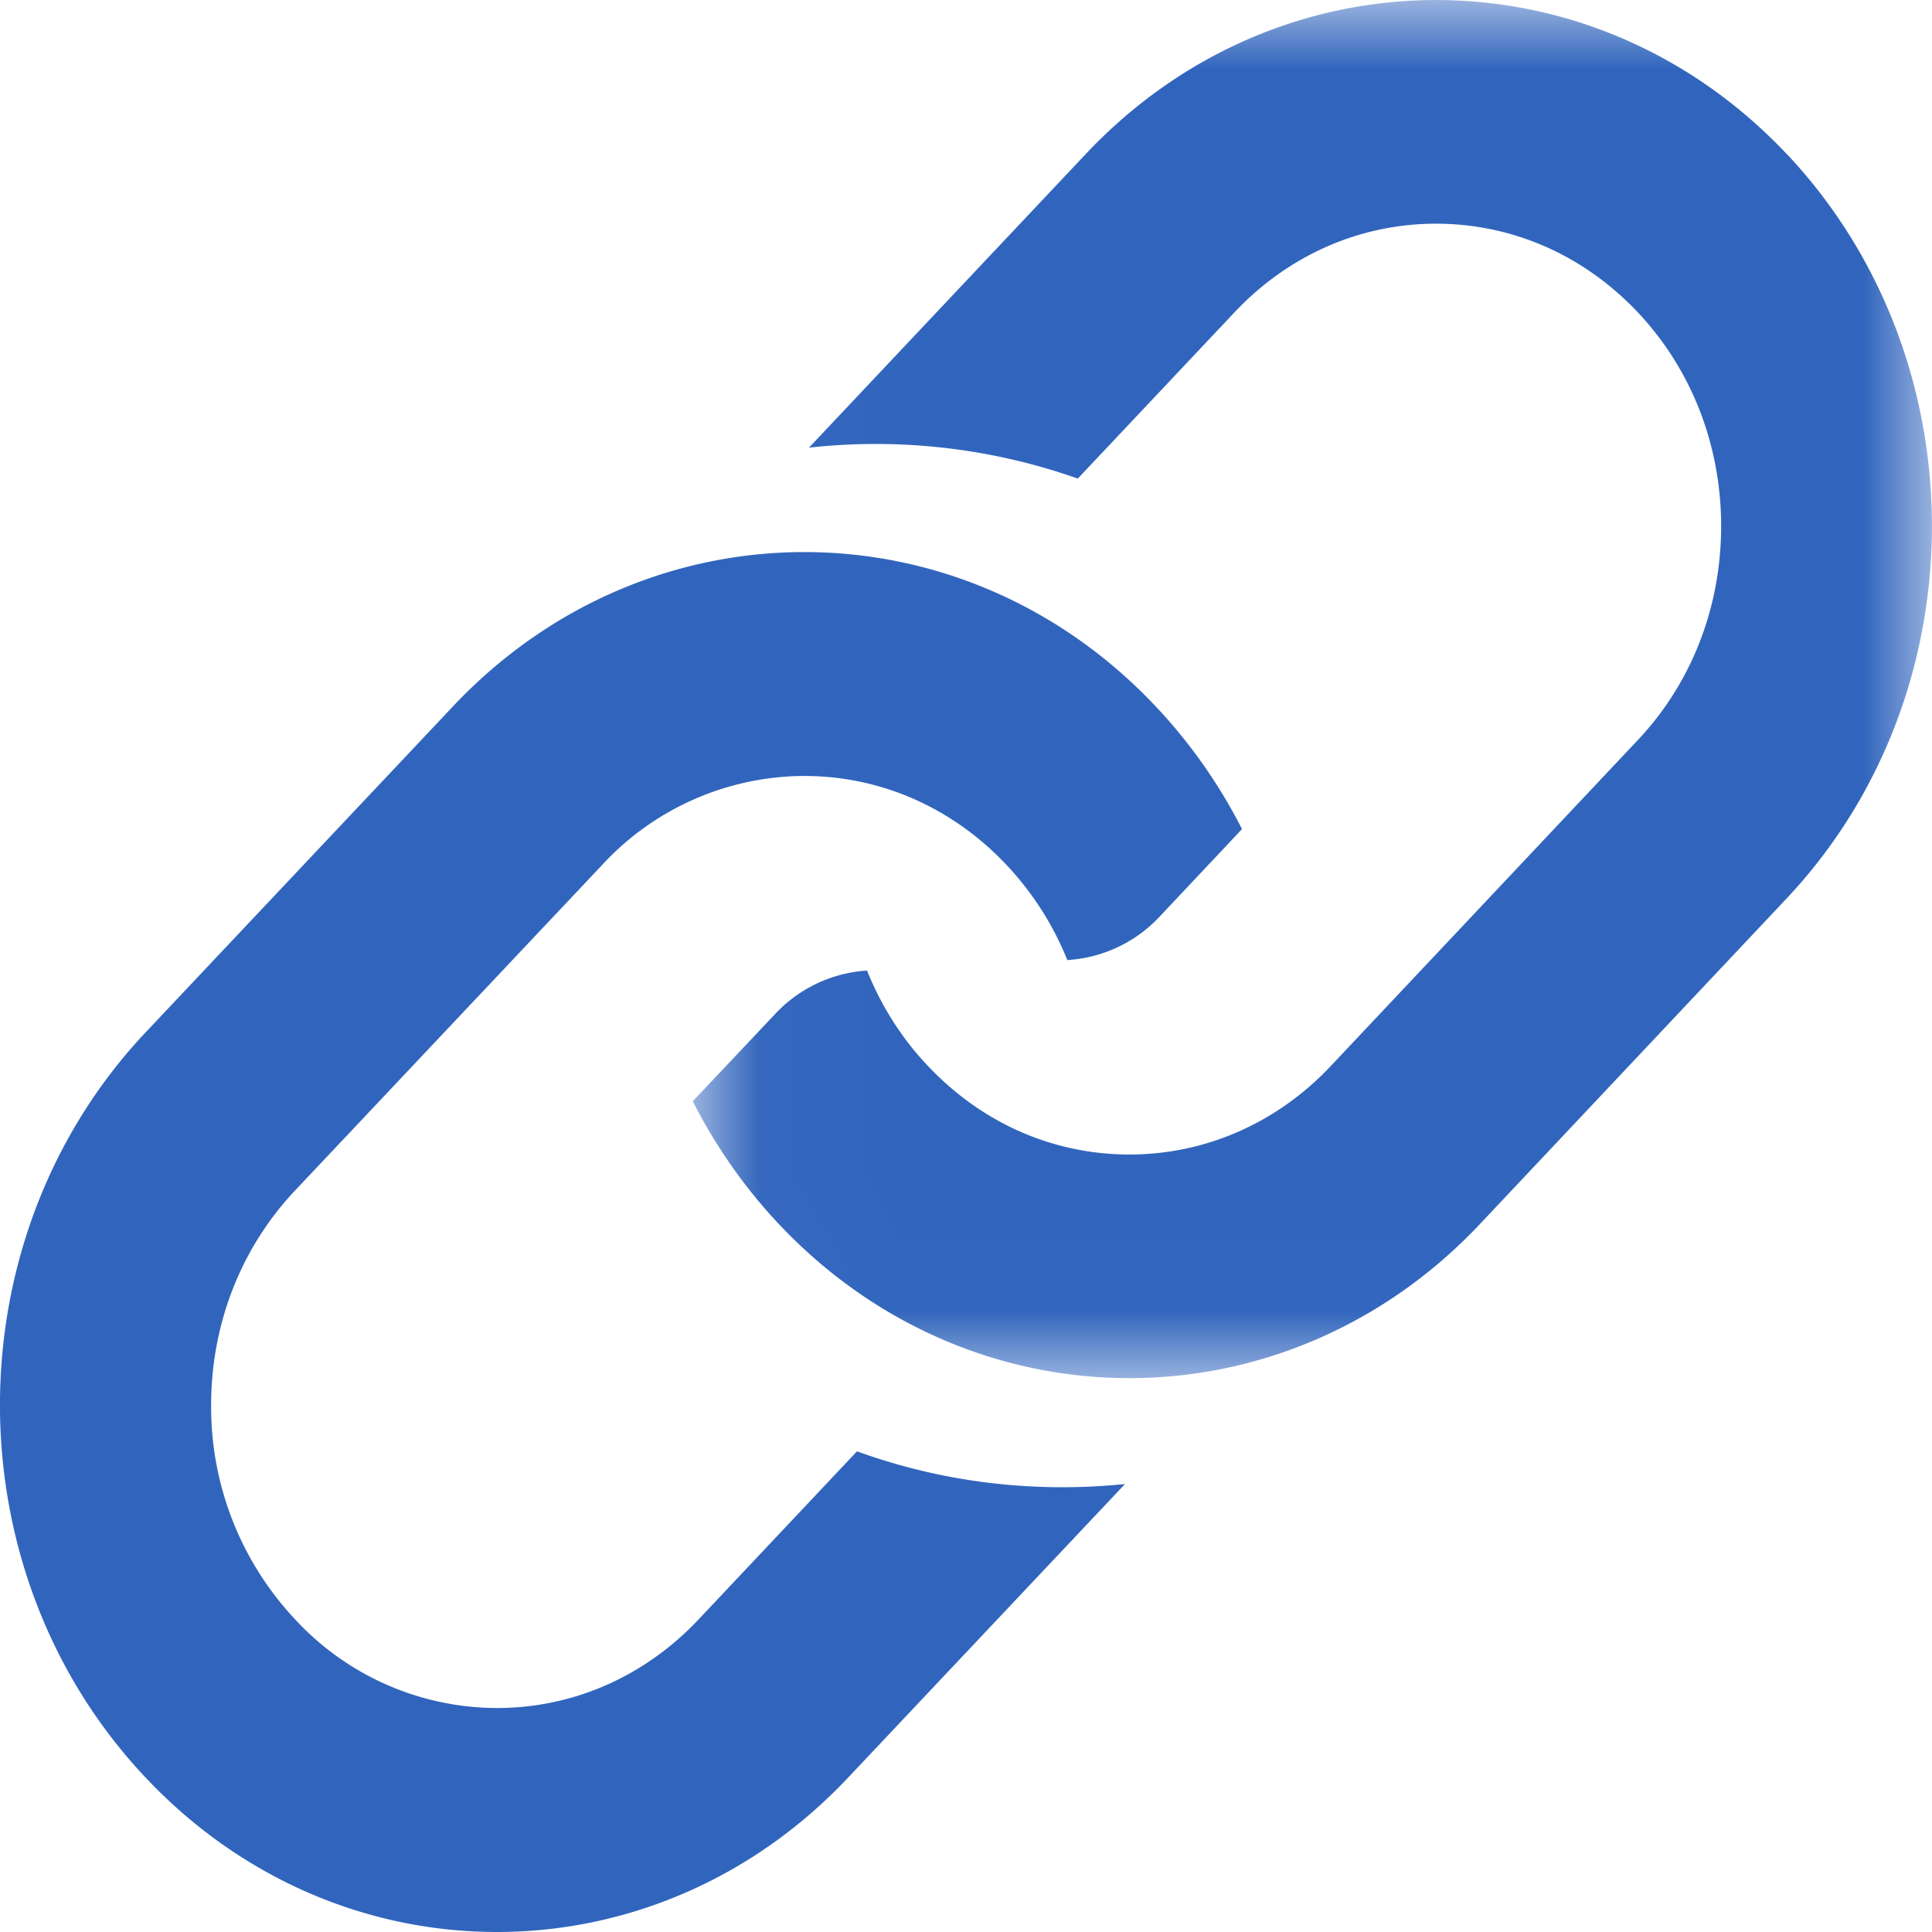<svg xmlns="http://www.w3.org/2000/svg" xmlns:xlink="http://www.w3.org/1999/xlink" width="14" height="14" viewBox="0 0 14 14">
    <defs>
        <path id="a" d="M.02 0H9v9.987H.02z"/>
    </defs>
    <g fill="none" fill-rule="evenodd">
        <g transform="translate(5)">
            <mask id="b" fill="#fff">
                <use xlink:href="#a"/>
            </mask>
            <path fill="#3165BD" d="M7.948 1.117c-1.404-1.489-3.679-1.489-5.081 0L.862 3.244a4.395 4.395 0 0 1 1.948.224l1.136-1.205c.39-.414.909-.642 1.46-.642.553 0 1.071.228 1.462.642.39.414.604.964.604 1.55 0 .586-.214 1.137-.604 1.55l-2.223 2.36c-.39.415-.91.643-1.461.643-.553 0-1.07-.228-1.461-.643-.19-.2-.338-.435-.44-.69a.998.998 0 0 0-.671.32L.02 7.98c.162.319.37.62.623.889 1.403 1.49 3.678 1.49 5.082 0l2.223-2.36c1.402-1.49 1.402-3.904 0-5.393" mask="url(#b)"/>
        </g>
        <path fill="#3165BD" d="M7.698 10.777c-.51 0-1.009-.087-1.488-.26l-1.146 1.216c-.39.415-.91.644-1.463.644a1.998 1.998 0 0 1-1.464-.644 2.247 2.247 0 0 1-.607-1.552c0-.586.216-1.138.607-1.553l2.228-2.362a2 2 0 0 1 1.463-.643c.554 0 1.073.229 1.464.643.19.202.34.436.442.691a.998.998 0 0 0 .673-.319L9 6.008a3.82 3.82 0 0 0-.626-.89c-1.405-1.49-3.686-1.49-5.091 0L1.055 7.481c-1.407 1.492-1.407 3.909 0 5.4 1.406 1.492 3.685 1.492 5.091 0l2.006-2.127c-.15.015-.3.023-.453.023h-.001z"/>
    </g>
</svg>
